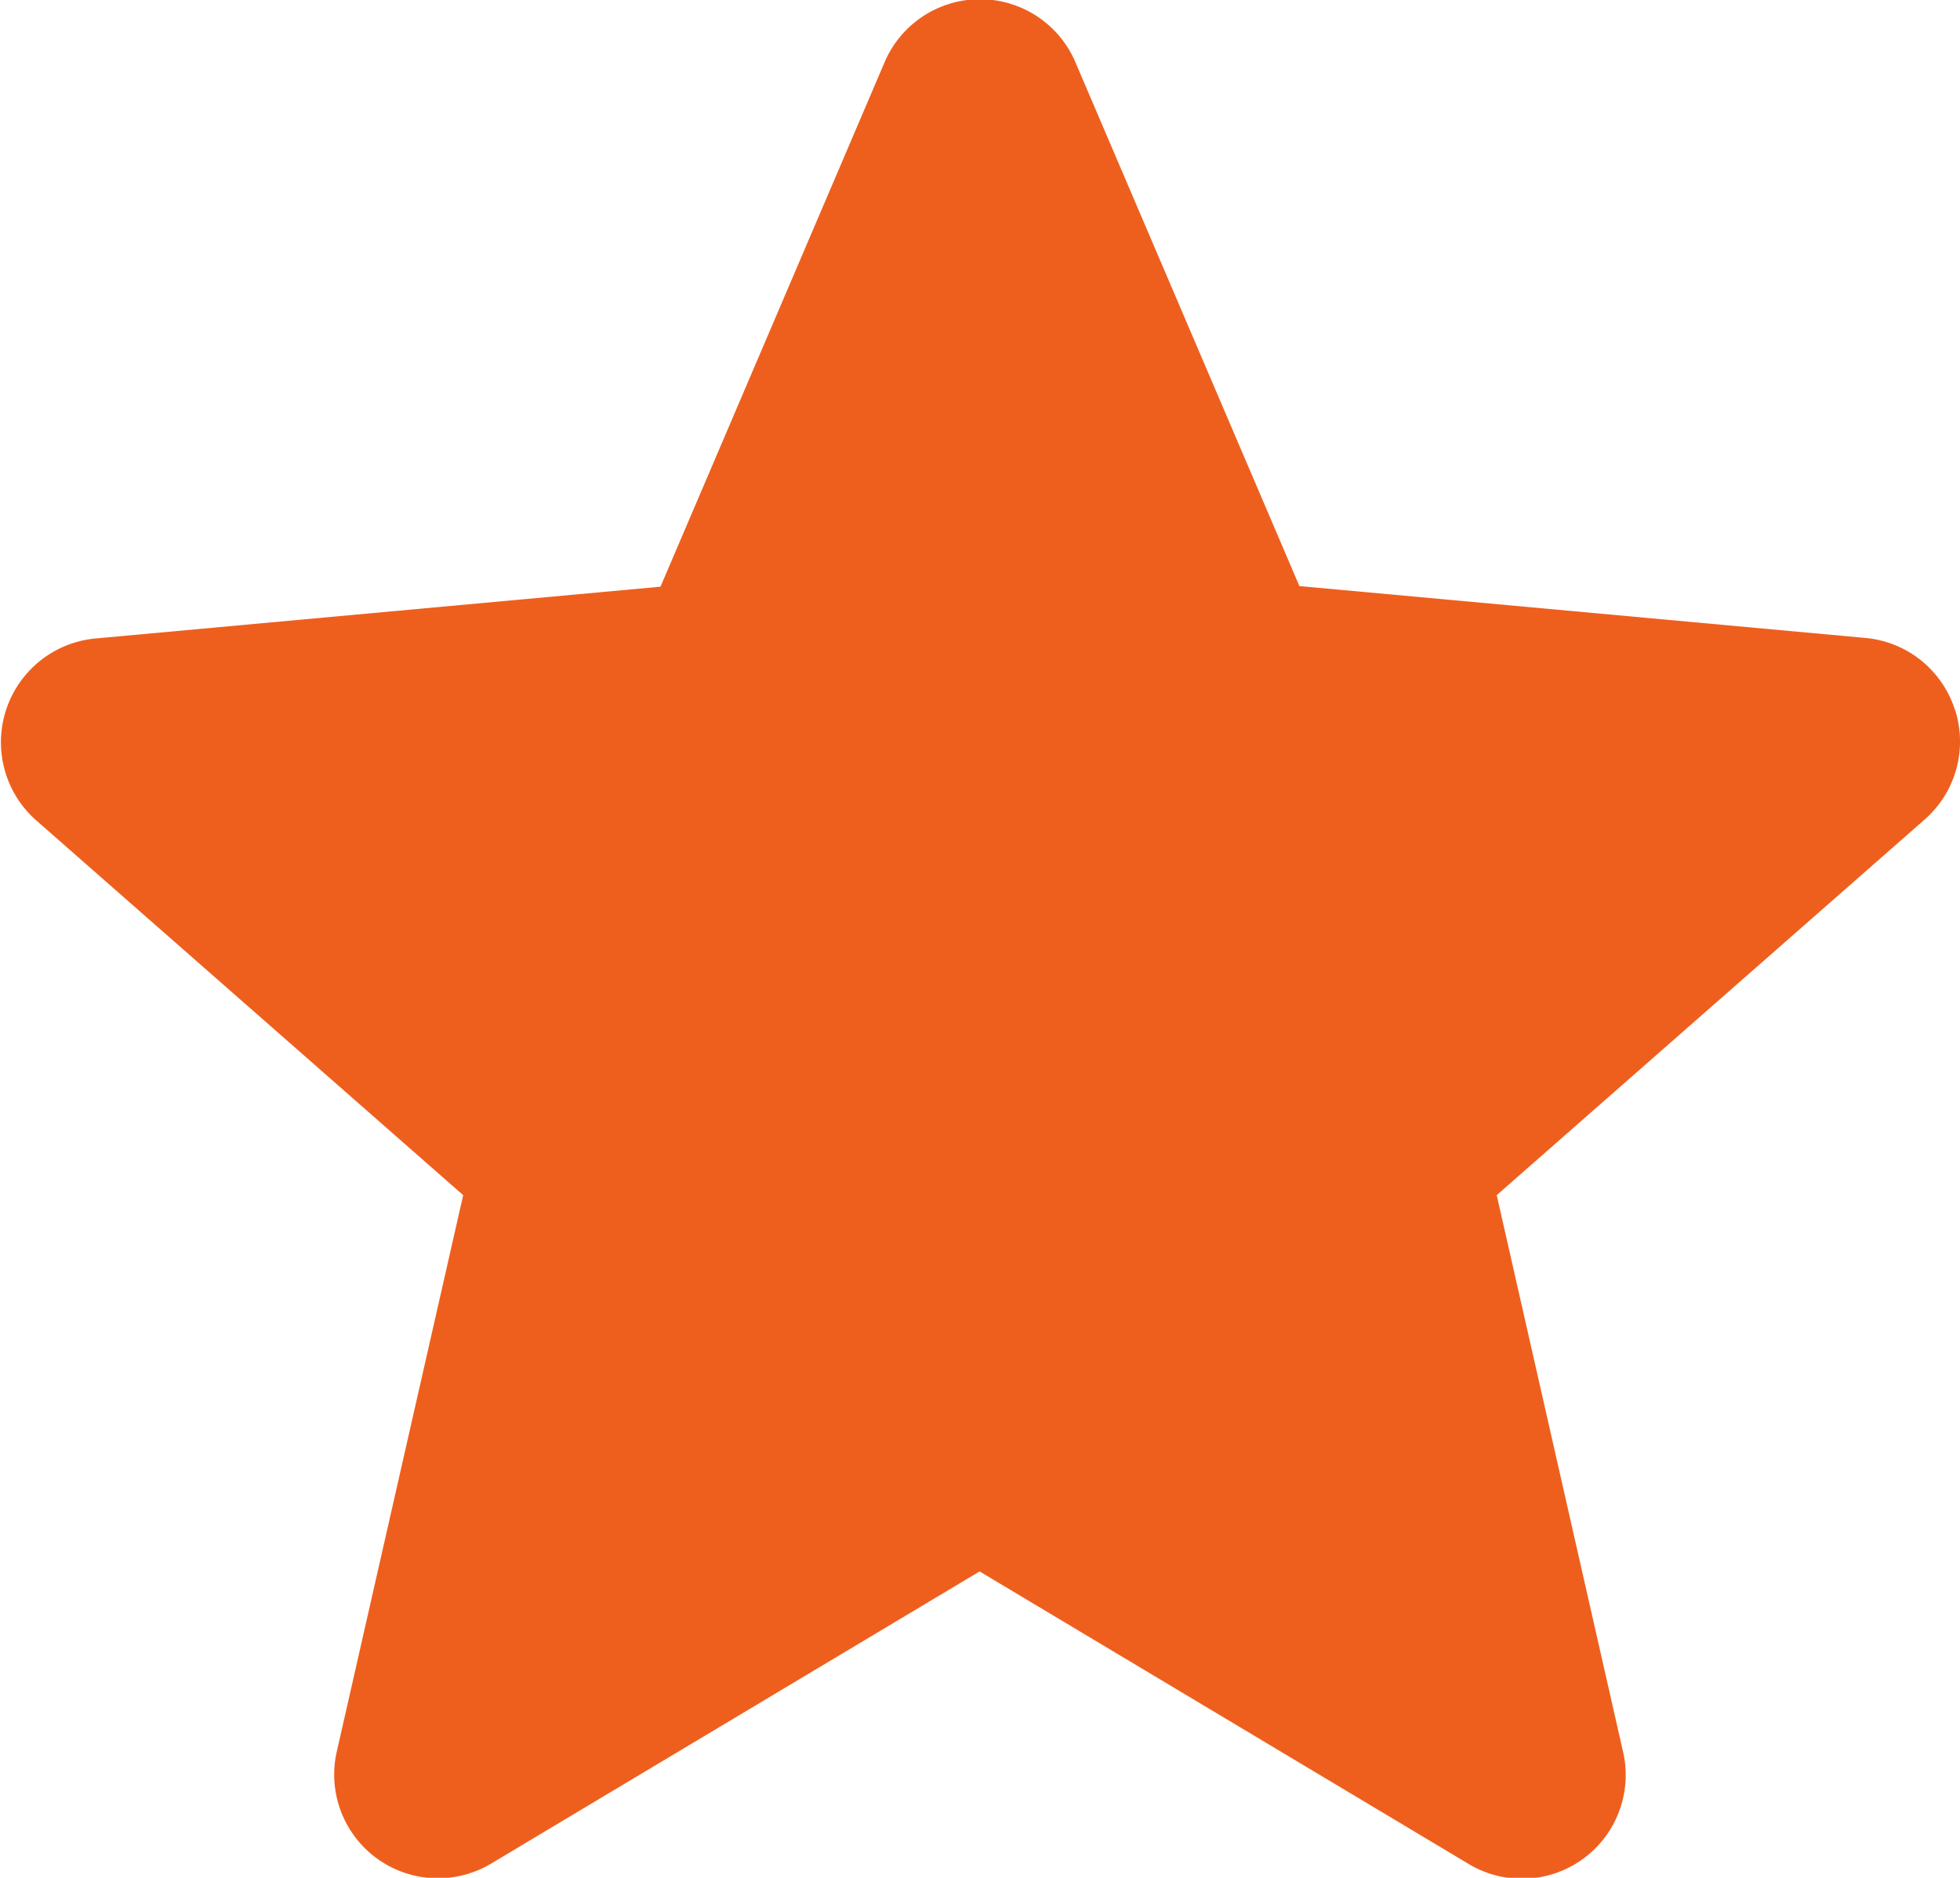 <svg xmlns="http://www.w3.org/2000/svg" width="18.894" height="18.106" viewBox="0 0 18.894 18.106">
  <path id="star" d="M18.844,7.337a1,1,0,0,0-.864-.69l-5.454-.5L10.371,1.106a1,1,0,0,0-1.848,0L6.367,6.153l-5.455.5A1.005,1.005,0,0,0,.342,8.4L4.465,12.02,3.249,17.374A1,1,0,0,0,4.743,18.46l4.7-2.812,4.7,2.812a1,1,0,0,0,1.5-1.086L14.428,12.02,18.551,8.4a1,1,0,0,0,.293-1.067ZM9.537,15.593" transform="translate(0 -0.496)" fill="#EE5F1E"/>
</svg>
